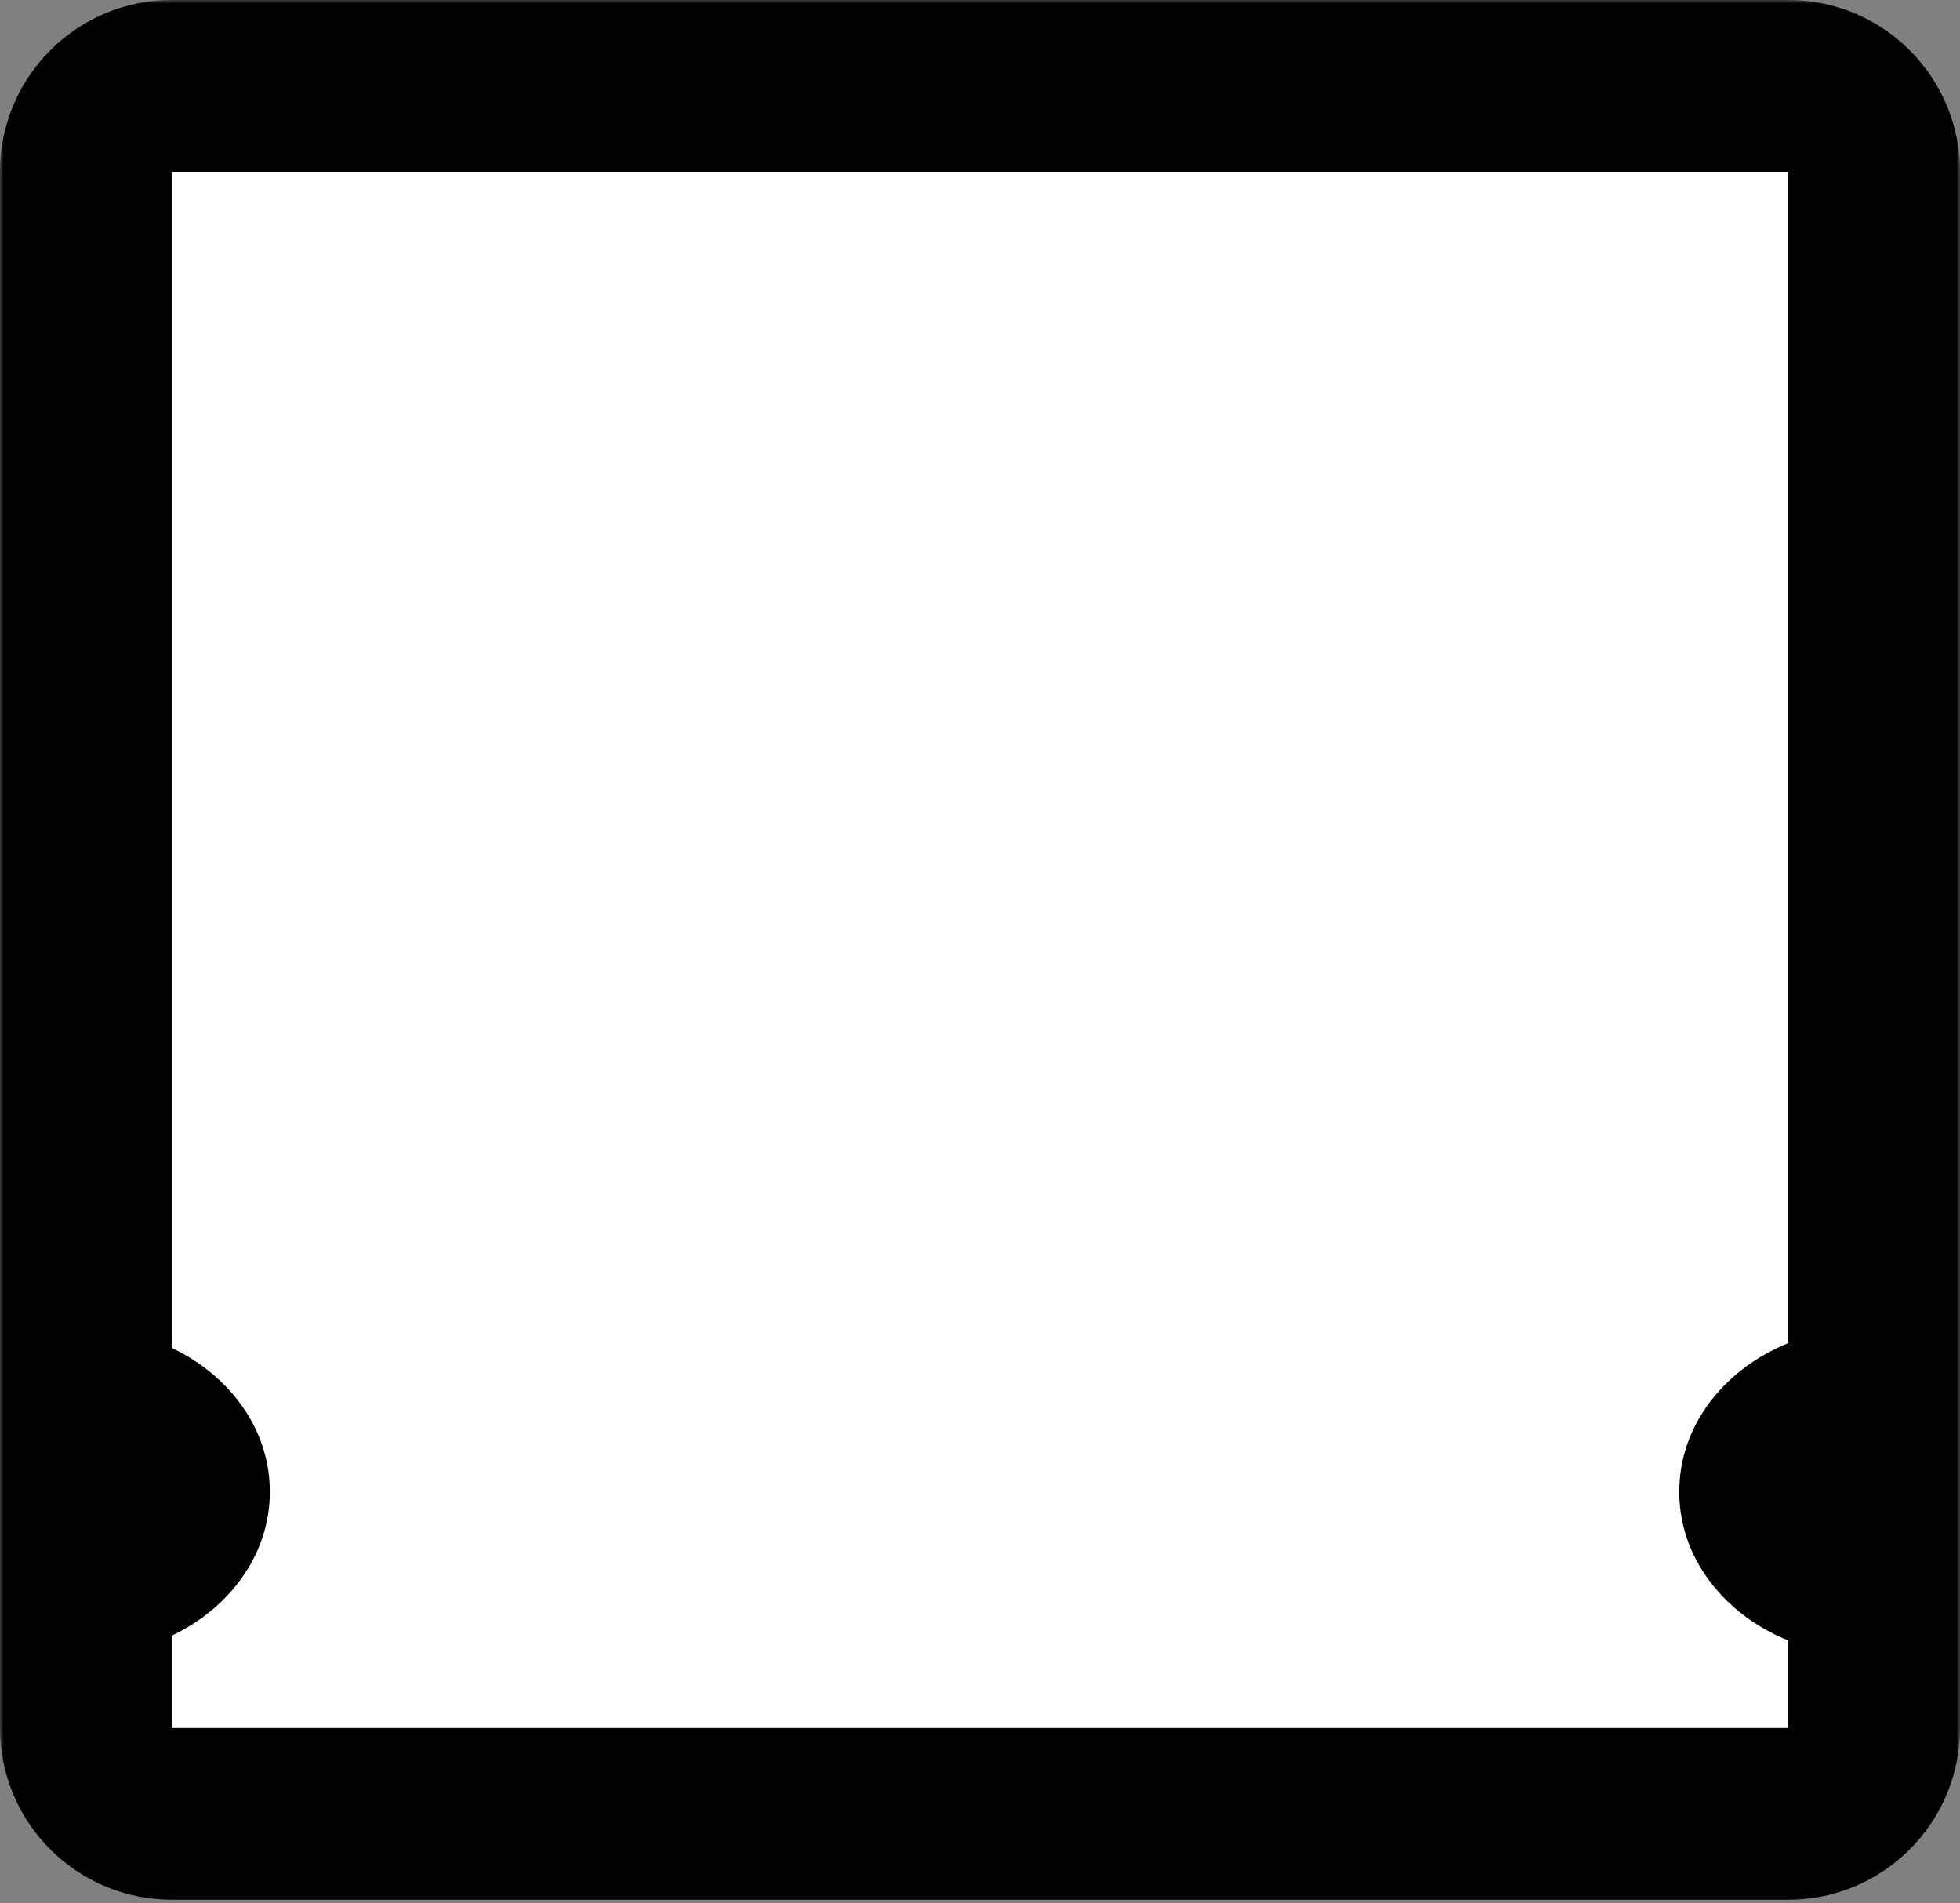 <svg width="274" height="266" viewBox="0 0 274 266" fill="none" xmlns="http://www.w3.org/2000/svg">
<rect x="0" y="0" width="274" height="266" fill="#808080" stroke="none"/>
<mask id="path-1-outside-1_32_4178" maskUnits="userSpaceOnUse" x="0" y="0" width="274" height="266" fill="black">
<rect fill="white" width="274" height="266"/>
<path fill-rule="evenodd" clip-rule="evenodd" d="M12 24C12 17.373 17.373 12 24 12H250C256.627 12 262 17.373 262 24V197.418C262 197.418 262 197.418 262 197.418C253.581 197.418 246.756 202.389 246.756 208.521C246.756 214.653 253.581 219.624 262 219.624C262 219.624 262 219.624 262 219.624V241.536C262 248.164 256.627 253.536 250 253.536H24C17.373 253.536 12 248.164 12 241.536V219.569C19.704 219.012 25.72 214.278 25.72 208.521C25.72 202.763 19.704 198.029 12 197.473V24Z"/>
</mask>
<path fill-rule="evenodd" clip-rule="evenodd" d="M12 24C12 17.373 17.373 12 24 12H250C256.627 12 262 17.373 262 24V197.418C262 197.418 262 197.418 262 197.418C253.581 197.418 246.756 202.389 246.756 208.521C246.756 214.653 253.581 219.624 262 219.624C262 219.624 262 219.624 262 219.624V241.536C262 248.164 256.627 253.536 250 253.536H24C17.373 253.536 12 248.164 12 241.536V219.569C19.704 219.012 25.72 214.278 25.72 208.521C25.72 202.763 19.704 198.029 12 197.473V24Z" fill="white"/>
<path d="M262 197.418V209.418H274V197.418H262ZM262 219.624H274V207.624H262V219.624ZM12 219.569L11.135 207.6L0 208.405V219.569H12ZM12 197.473H0V208.637L11.135 209.441L12 197.473ZM24 0C10.745 0 0 10.745 0 24H24V24V0ZM250 0H24V24H250V0ZM274 24C274 10.745 263.255 0 250 0V24H274ZM274 197.418V24H250V197.418H274ZM262 209.418C262 209.418 262 209.418 262 209.418C262 209.418 262 209.418 262 209.418H262C262 209.418 262 209.418 262 209.418C262 209.418 262 209.418 262 209.418H262C262 209.418 262 209.418 262 209.418C262 209.418 262 209.418 262 209.418V185.418C262 185.418 262 185.418 262 185.418C262 185.418 262 185.418 262 185.418H262C262 185.418 262 185.418 262 185.418C262 185.418 262 185.418 262 185.418H262C262 185.418 262 185.418 262 185.418C262 185.418 262 185.418 262 185.418V209.418ZM258.756 208.521C258.756 209.28 258.531 209.881 258.331 210.225C258.153 210.531 258.061 210.534 258.286 210.37C258.781 210.009 260.055 209.418 262 209.418V185.418C255.526 185.418 249.178 187.312 244.156 190.97C239.145 194.62 234.756 200.677 234.756 208.521H258.756ZM262 207.624C260.055 207.624 258.781 207.032 258.286 206.672C258.061 206.508 258.153 206.51 258.331 206.816C258.531 207.16 258.756 207.761 258.756 208.521H234.756C234.756 216.364 239.145 222.422 244.156 226.071C249.178 229.729 255.526 231.624 262 231.624V207.624ZM262 207.624C262 207.624 262 207.624 262 207.624C262 207.624 262 207.624 262 207.624H262C262 207.624 262 207.624 262 207.624C262 207.624 262 207.624 262 207.624H262C262 207.624 262 207.624 262 207.624C262 207.624 262 207.624 262 207.624V231.624C262 231.624 262 231.624 262 231.624C262 231.624 262 231.624 262 231.624H262C262 231.624 262 231.624 262 231.624C262 231.624 262 231.624 262 231.624H262C262 231.624 262 231.624 262 231.624C262 231.624 262 231.624 262 231.624V207.624ZM274 241.536V219.624H250V241.536H274ZM250 265.536C263.255 265.536 274 254.791 274 241.536H250V241.536V265.536ZM24 265.536H250V241.536H24V265.536ZM0 241.536C0 254.791 10.745 265.536 24 265.536V241.536H24H0ZM0 219.569V241.536H24V219.569H0ZM13.72 208.521C13.72 207.814 13.916 207.236 14.111 206.877C14.288 206.551 14.406 206.502 14.255 206.623C13.908 206.9 12.868 207.475 11.135 207.6L12.865 231.538C18.836 231.106 24.656 229.035 29.243 225.367C33.848 221.685 37.72 215.867 37.72 208.521H13.72ZM11.135 209.441C12.868 209.567 13.908 210.141 14.255 210.419C14.406 210.54 14.288 210.49 14.111 210.164C13.916 209.806 13.72 209.228 13.72 208.521H37.72C37.72 201.174 33.848 195.357 29.243 191.674C24.656 188.006 18.836 185.935 12.865 185.504L11.135 209.441ZM0 24V197.473H24V24H0Z" fill="black" mask="url(#path-1-outside-1_32_4178)"/>
</svg>
